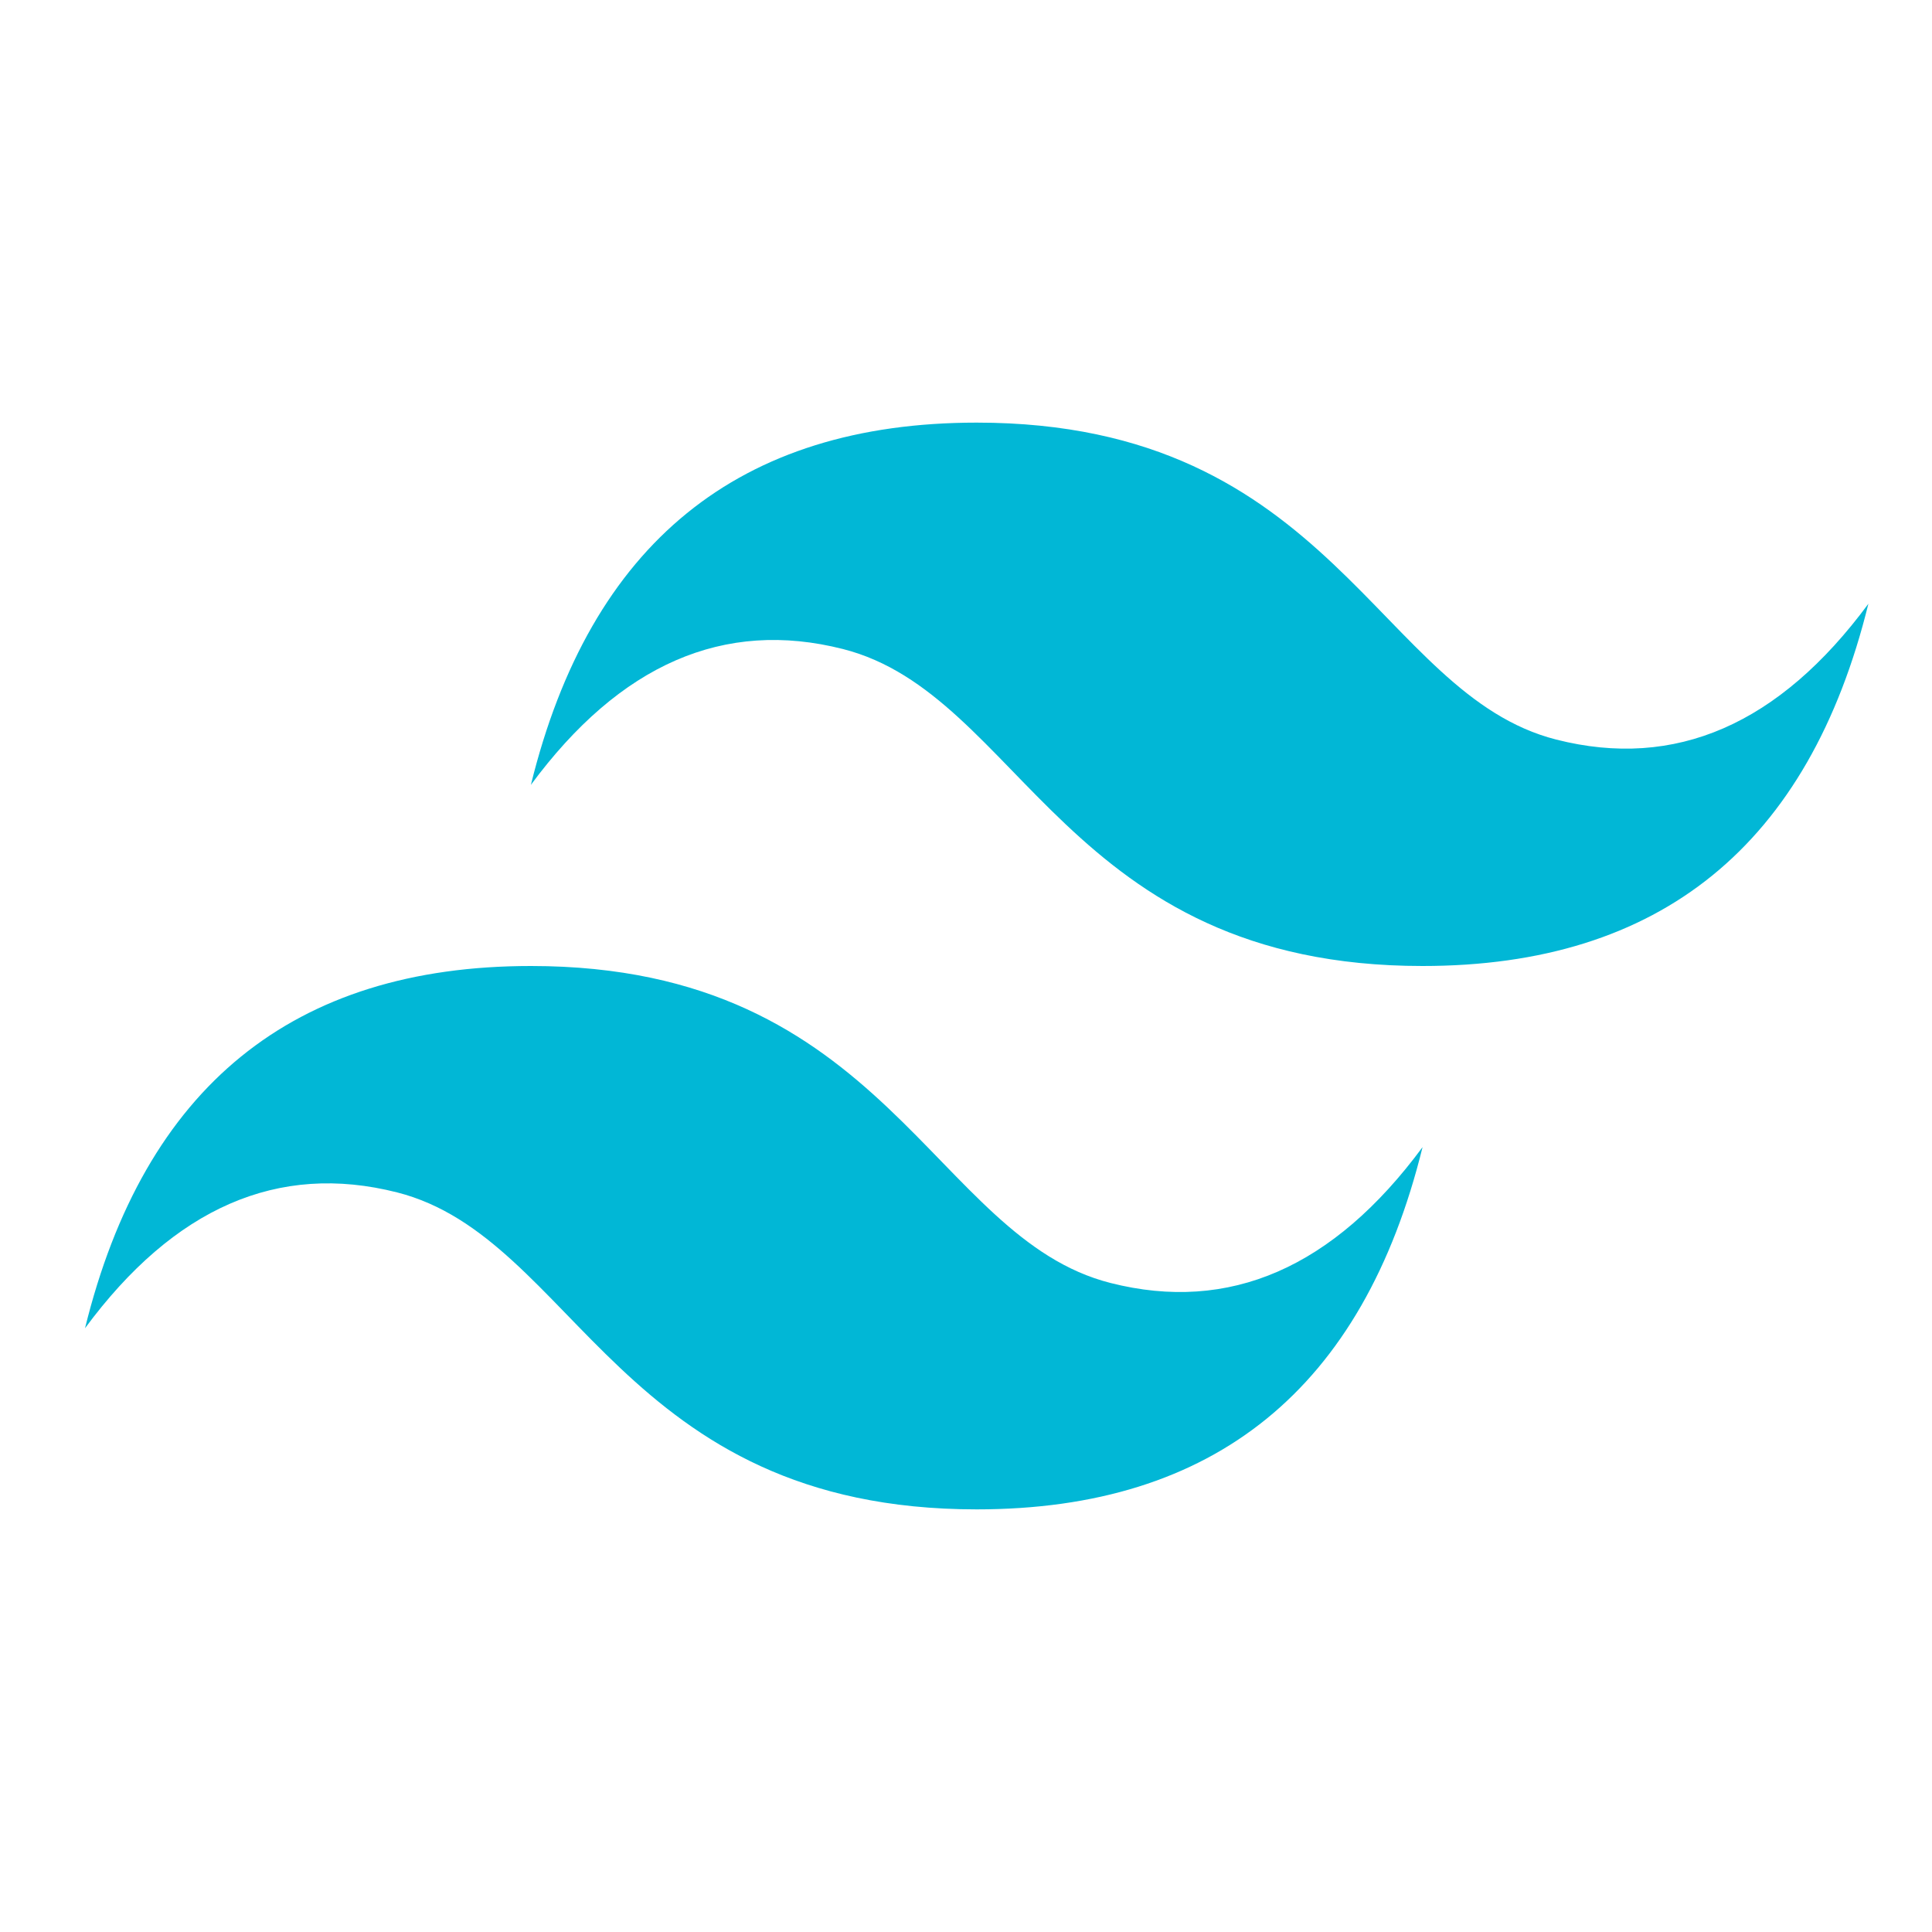 <svg fill="#01B7D6" width="52" height="52" viewBox="0 0 64 64" xmlns="http://www.w3.org/2000/svg"><path fill-rule="evenodd" clip-rule="evenodd" d="M17.586 26C19.555 18 24.478 14 32.355 14C44.17 14 45.647 23 51.555 24.5C55.494 25.5 58.94 24 61.893 20C59.924 28 55.001 32 47.124 32C35.309 32 33.832 23 27.924 21.5C23.985 20.5 20.54 22 17.586 26ZM2.816 44C4.785 36 9.709 32 17.586 32C29.401 32 30.878 41 36.786 42.5C40.724 43.5 44.17 42 47.124 38C45.155 46 40.231 50 32.355 50C20.54 50 19.063 41 13.155 39.5C9.216 38.5 5.77 40 2.816 44Z"/></svg>